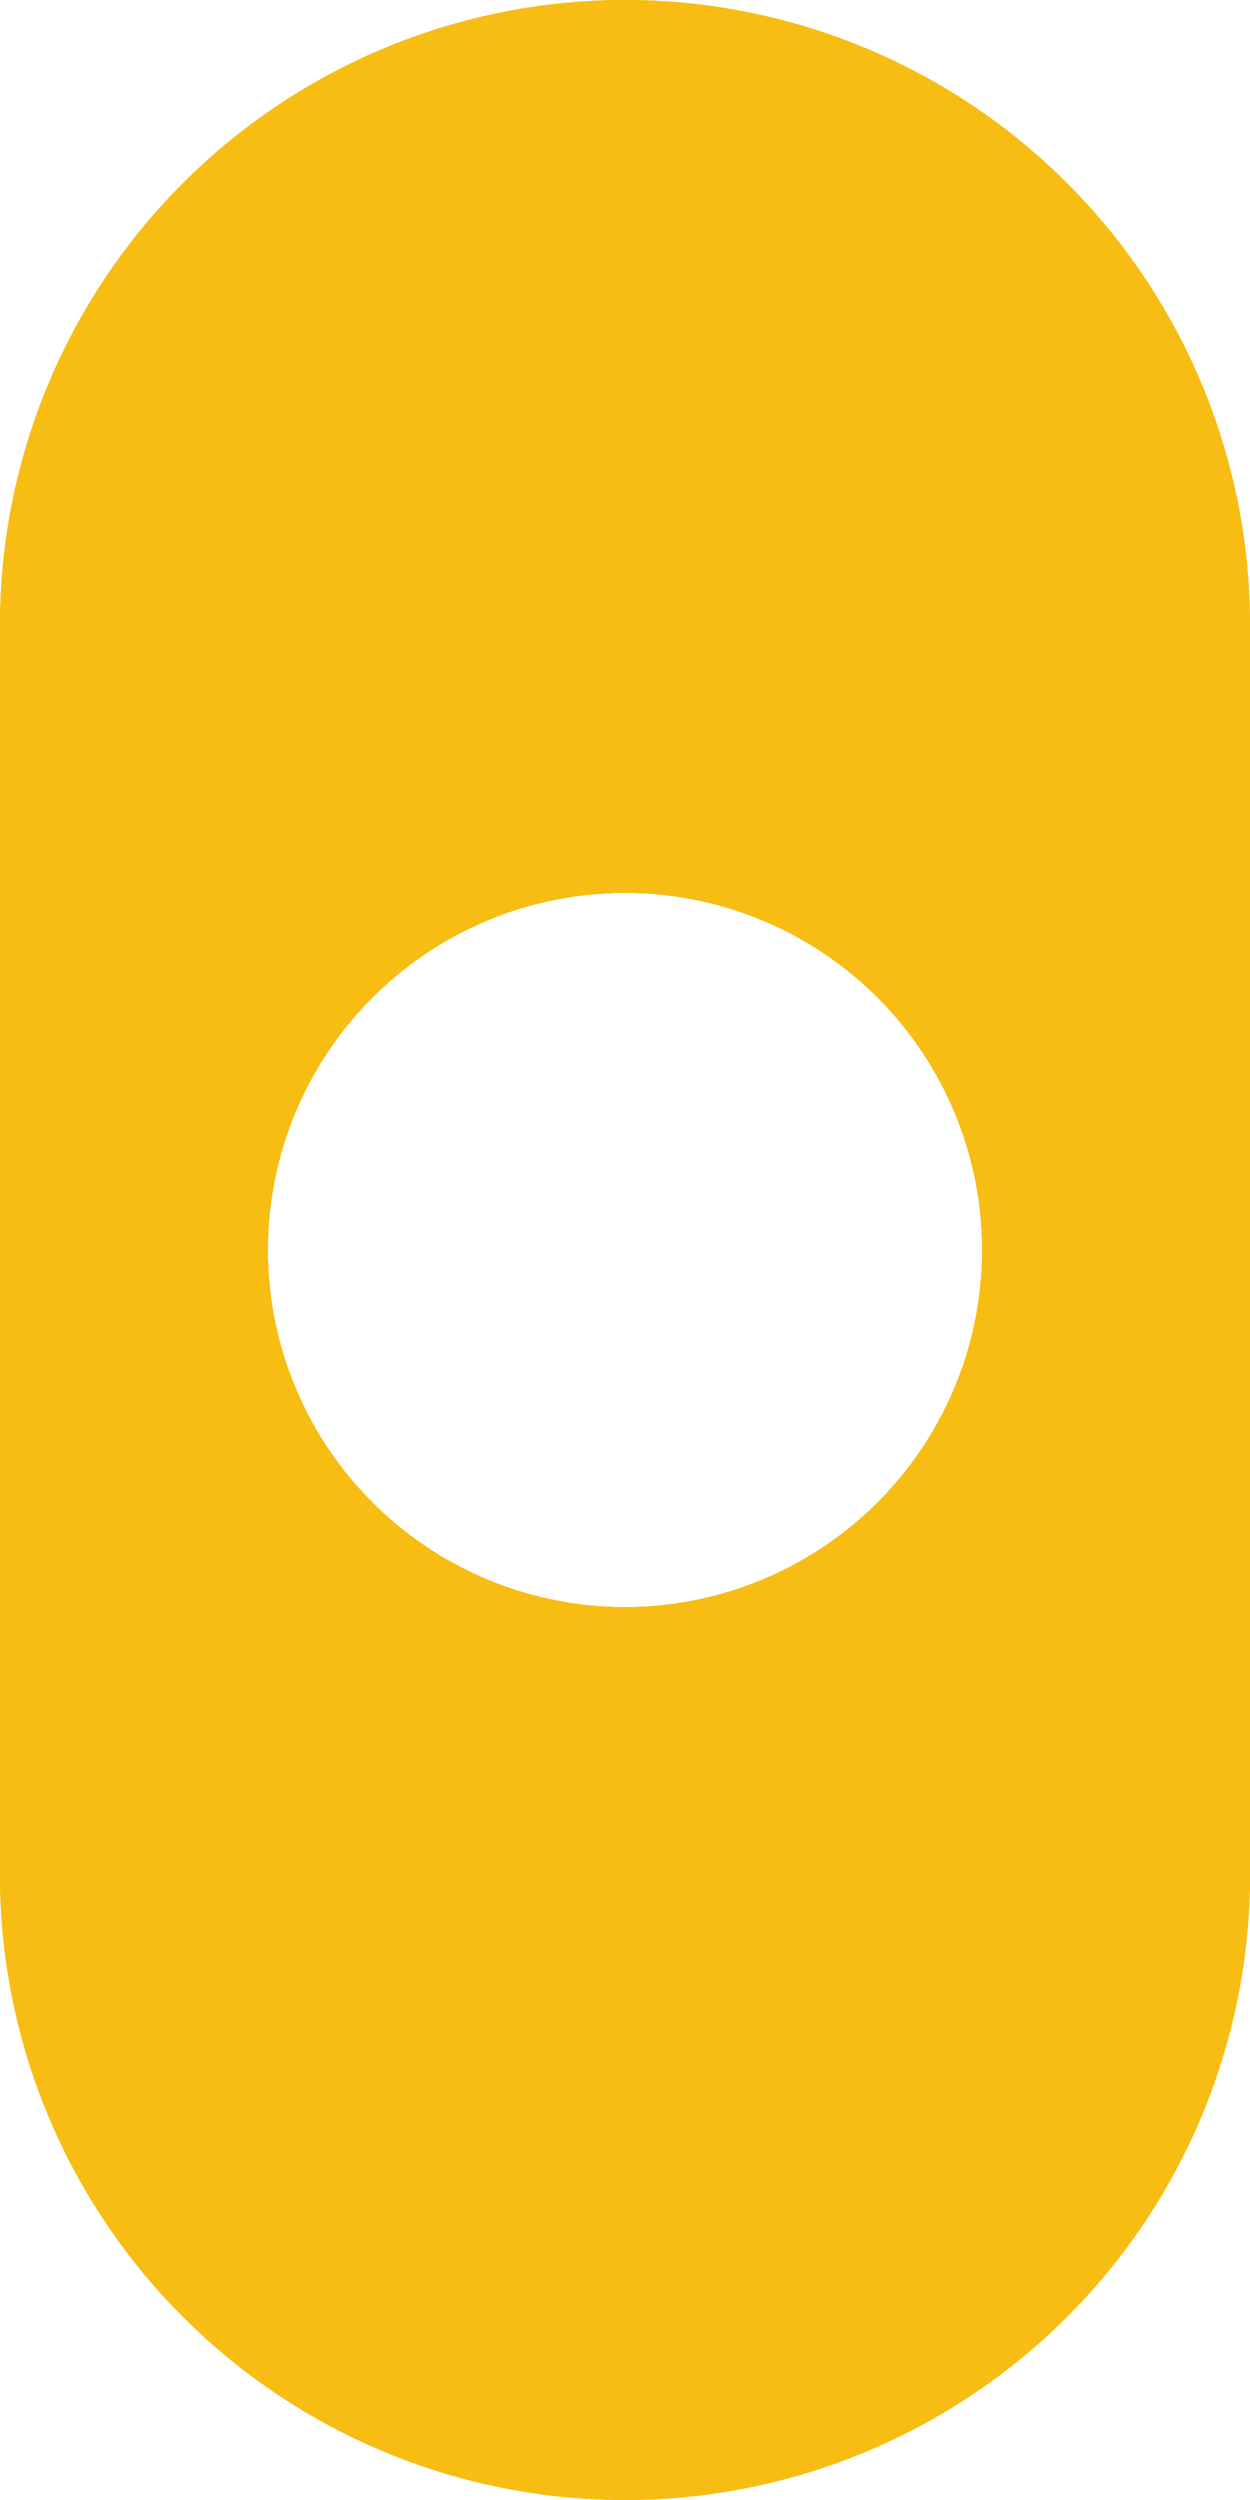 <?xml version='1.0' encoding='UTF-8' standalone='no'?>
<!-- Created with Fritzing (http://www.fritzing.org/) -->
<svg xmlns:svg='http://www.w3.org/2000/svg' xmlns='http://www.w3.org/2000/svg' version='1.2' baseProfile='tiny' x='0in' y='0in' width='0.14in' height='0.28in' viewBox='0 0 3.556 7.112' >
<g id='copper1'>
<circle id='connector0pin' connectorname='1' cx='1.778' cy='3.556' r='1.397' stroke='#F7BD13' stroke-width='0.762' fill='none' />
<path stroke='none' stroke-width='0' d='m1.778,0a1.778,1.778 0 0 1 1.778,1.778l0,3.556a1.778,1.778 0 0 1 -1.778,1.778l-0,0a1.778,1.778 0 0 1 -1.778,-1.778l0,-3.556a1.778,1.778 0 0 1 1.778,-1.778l0,0zM0.762,3.556a1.016,1.016 0 1 0 2.032,0 1.016,1.016 0 1 0 -2.032,0z
' fill='#F7BD13' />
<g id='copper0'>
<circle id='connector0pin' connectorname='1' cx='1.778' cy='3.556' r='1.397' stroke='#F7BD13' stroke-width='0.762' fill='none' />
<path stroke='none' stroke-width='0' d='m1.778,0a1.778,1.778 0 0 1 1.778,1.778l0,3.556a1.778,1.778 0 0 1 -1.778,1.778l-0,0a1.778,1.778 0 0 1 -1.778,-1.778l0,-3.556a1.778,1.778 0 0 1 1.778,-1.778l0,0zM0.762,3.556a1.016,1.016 0 1 0 2.032,0 1.016,1.016 0 1 0 -2.032,0z
' fill='#F7BD13' />
</g>
</g>
<g id='silkscreen'>
</g>
</svg>